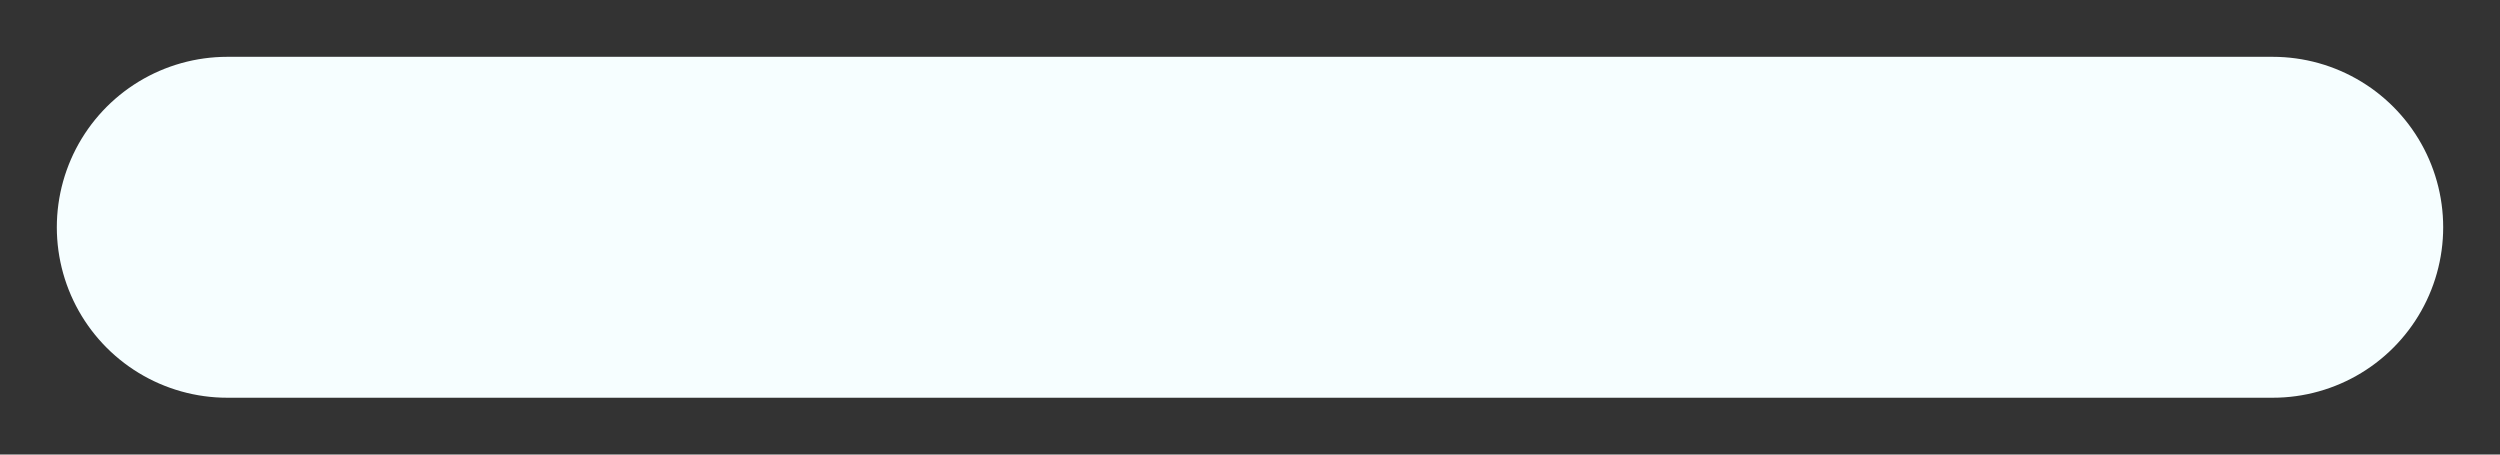<svg width="22" height="4" viewBox="0 0 22 4" fill="none" xmlns="http://www.w3.org/2000/svg">
<rect x="0" y="0" width="22" height="4" fill="#333333" stroke="none"/>
<path d="M20 2L2 2" stroke="#F6FEFF" stroke-width="3" stroke-linecap="round"/>
</svg>
